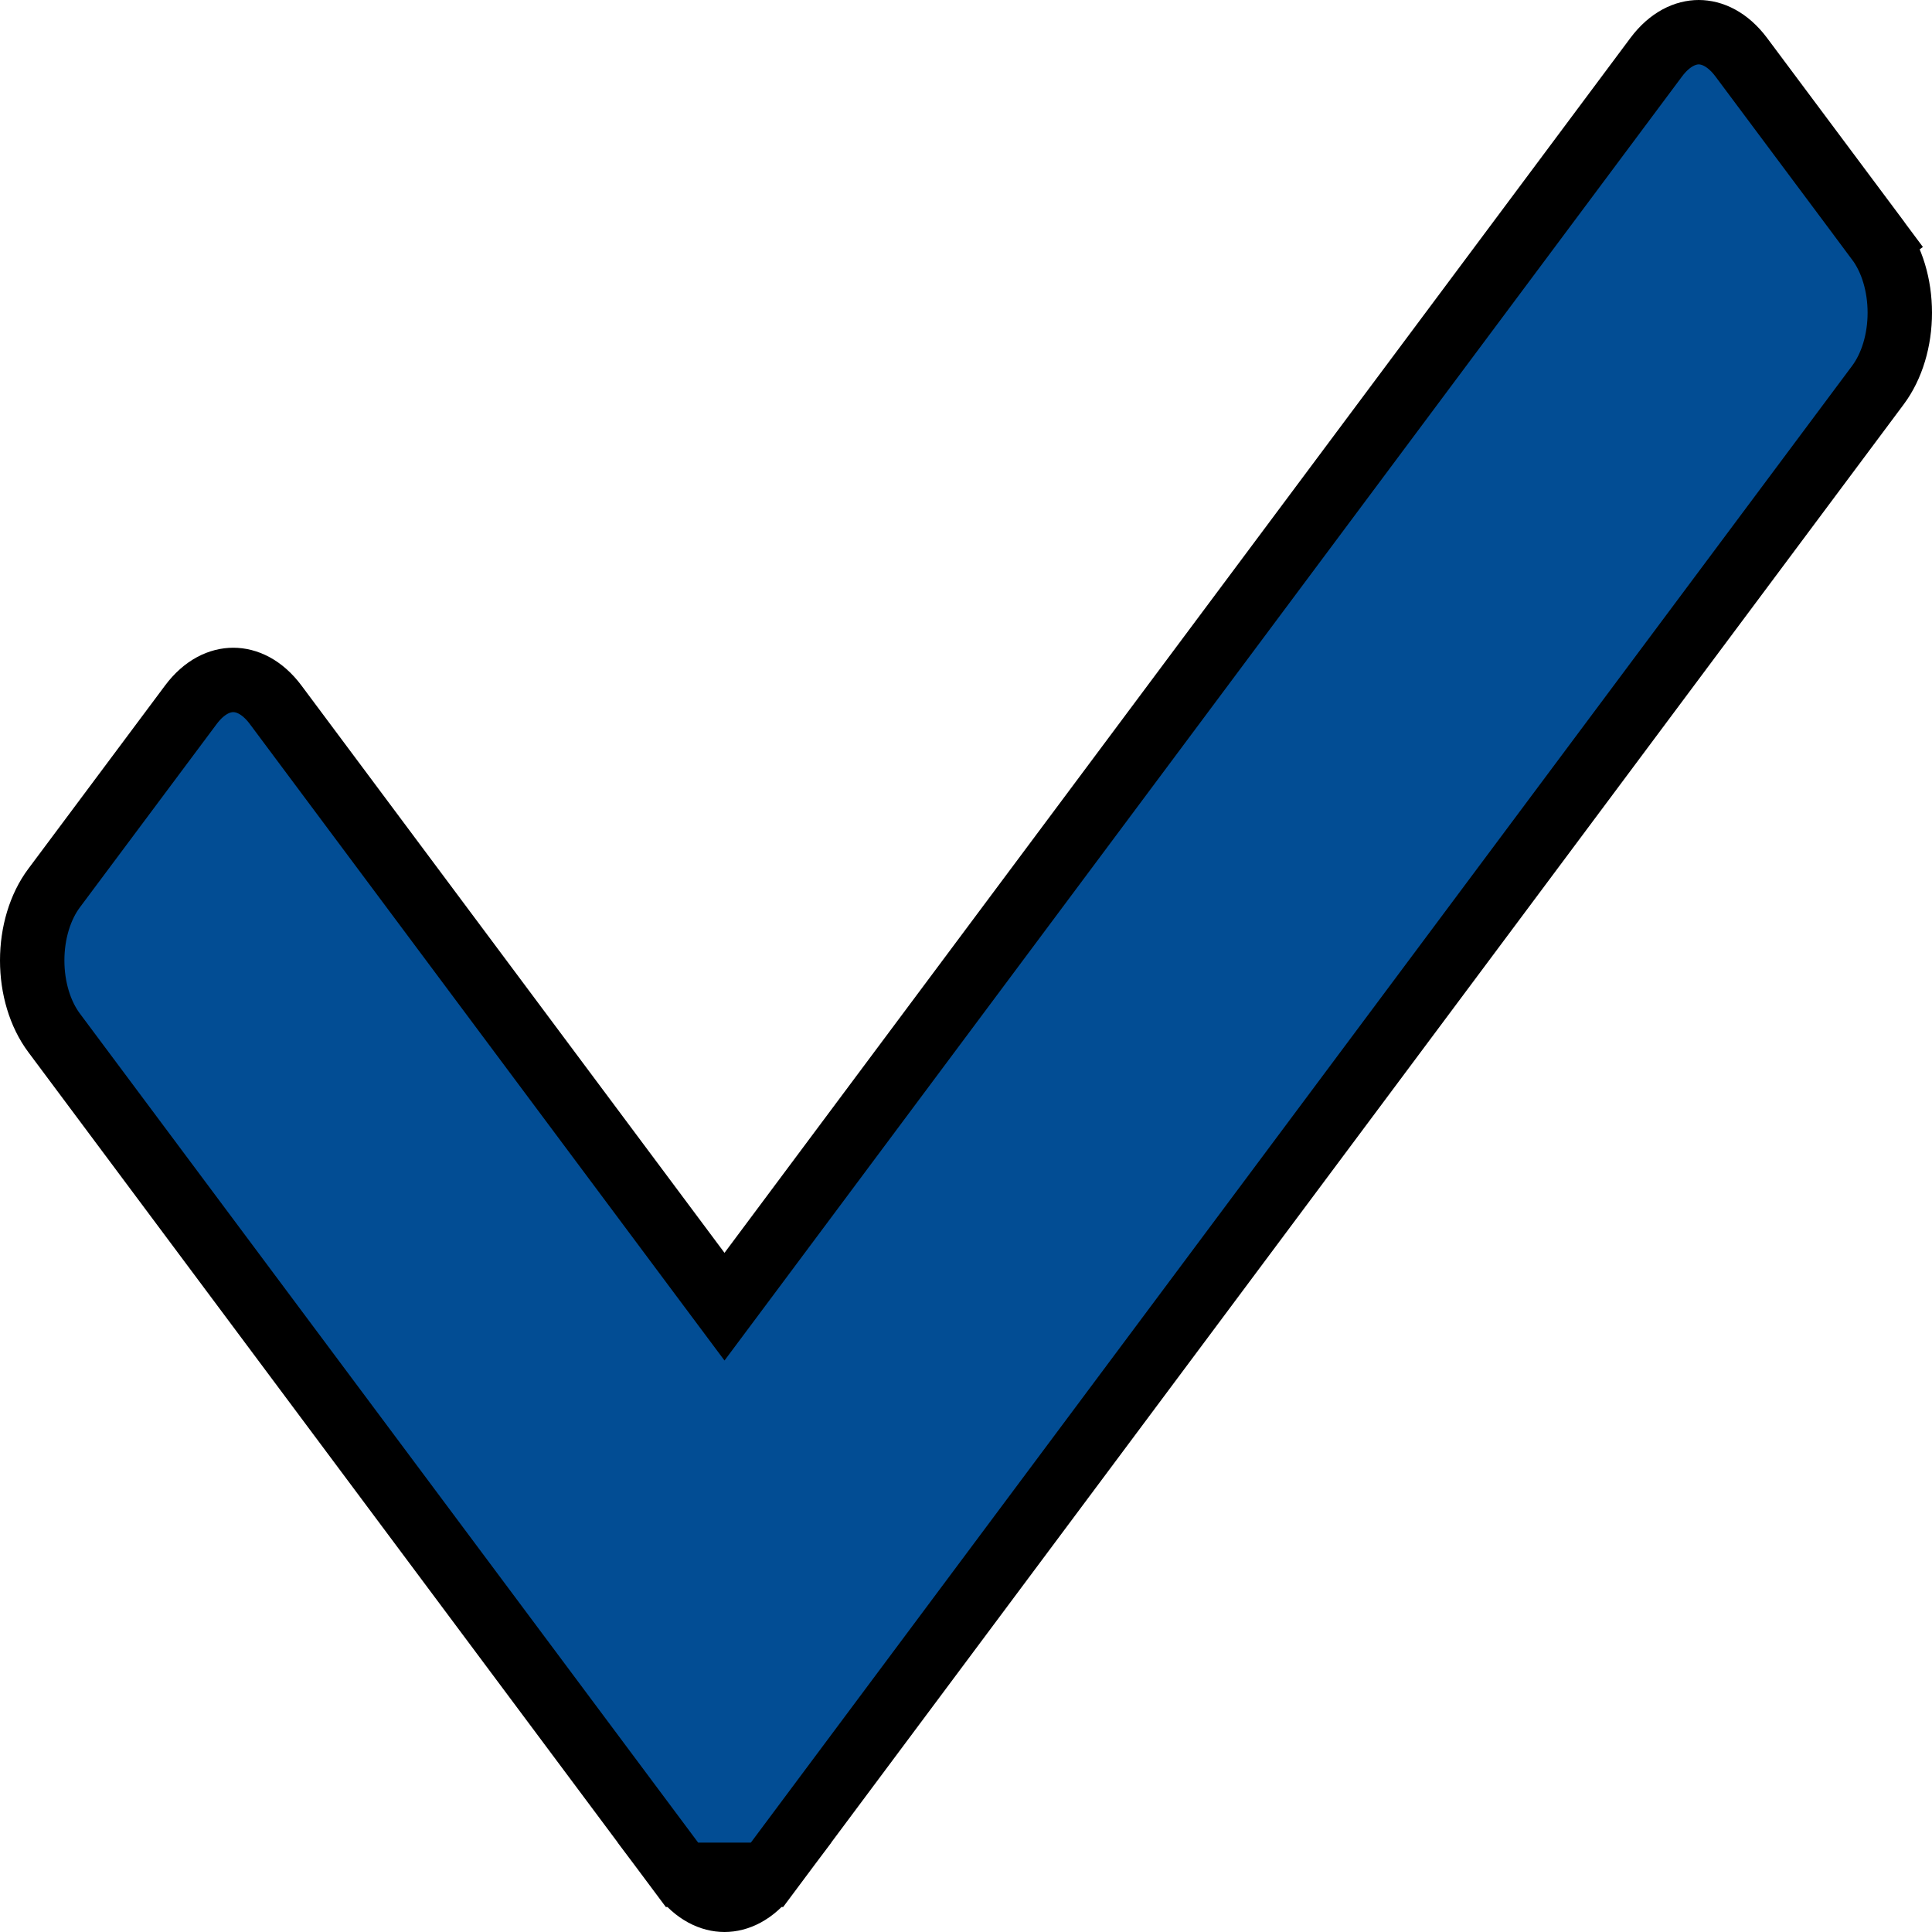 <svg width="15" height="15" viewBox="0 0 15 15" fill="none" xmlns="http://www.w3.org/2000/svg">
<path d="M5.295 14.556L5.295 14.556C5.402 14.699 5.524 14.75 5.625 14.75C5.726 14.75 5.848 14.699 5.955 14.556L5.295 14.556ZM5.295 14.556L0.42 8.019C0.311 7.873 0.25 7.67 0.25 7.457C0.25 7.244 0.311 7.041 0.42 6.895C0.42 6.895 0.42 6.895 0.42 6.895L1.481 5.473L1.481 5.473C1.588 5.329 1.71 5.279 1.811 5.279C1.912 5.279 2.034 5.329 2.141 5.473L2.141 5.473L5.425 9.877L5.625 10.145L5.825 9.877L12.859 0.444C12.966 0.301 13.088 0.25 13.189 0.25C13.29 0.25 13.412 0.301 13.519 0.444L14.58 1.866L14.78 1.717L14.58 1.866C14.689 2.012 14.75 2.215 14.75 2.428C14.75 2.641 14.689 2.844 14.58 2.99C14.58 2.99 14.58 2.99 14.58 2.99L5.955 14.556L5.295 14.556Z" fill="#024D94" stroke="black" stroke-width="0.5"/>
</svg>
